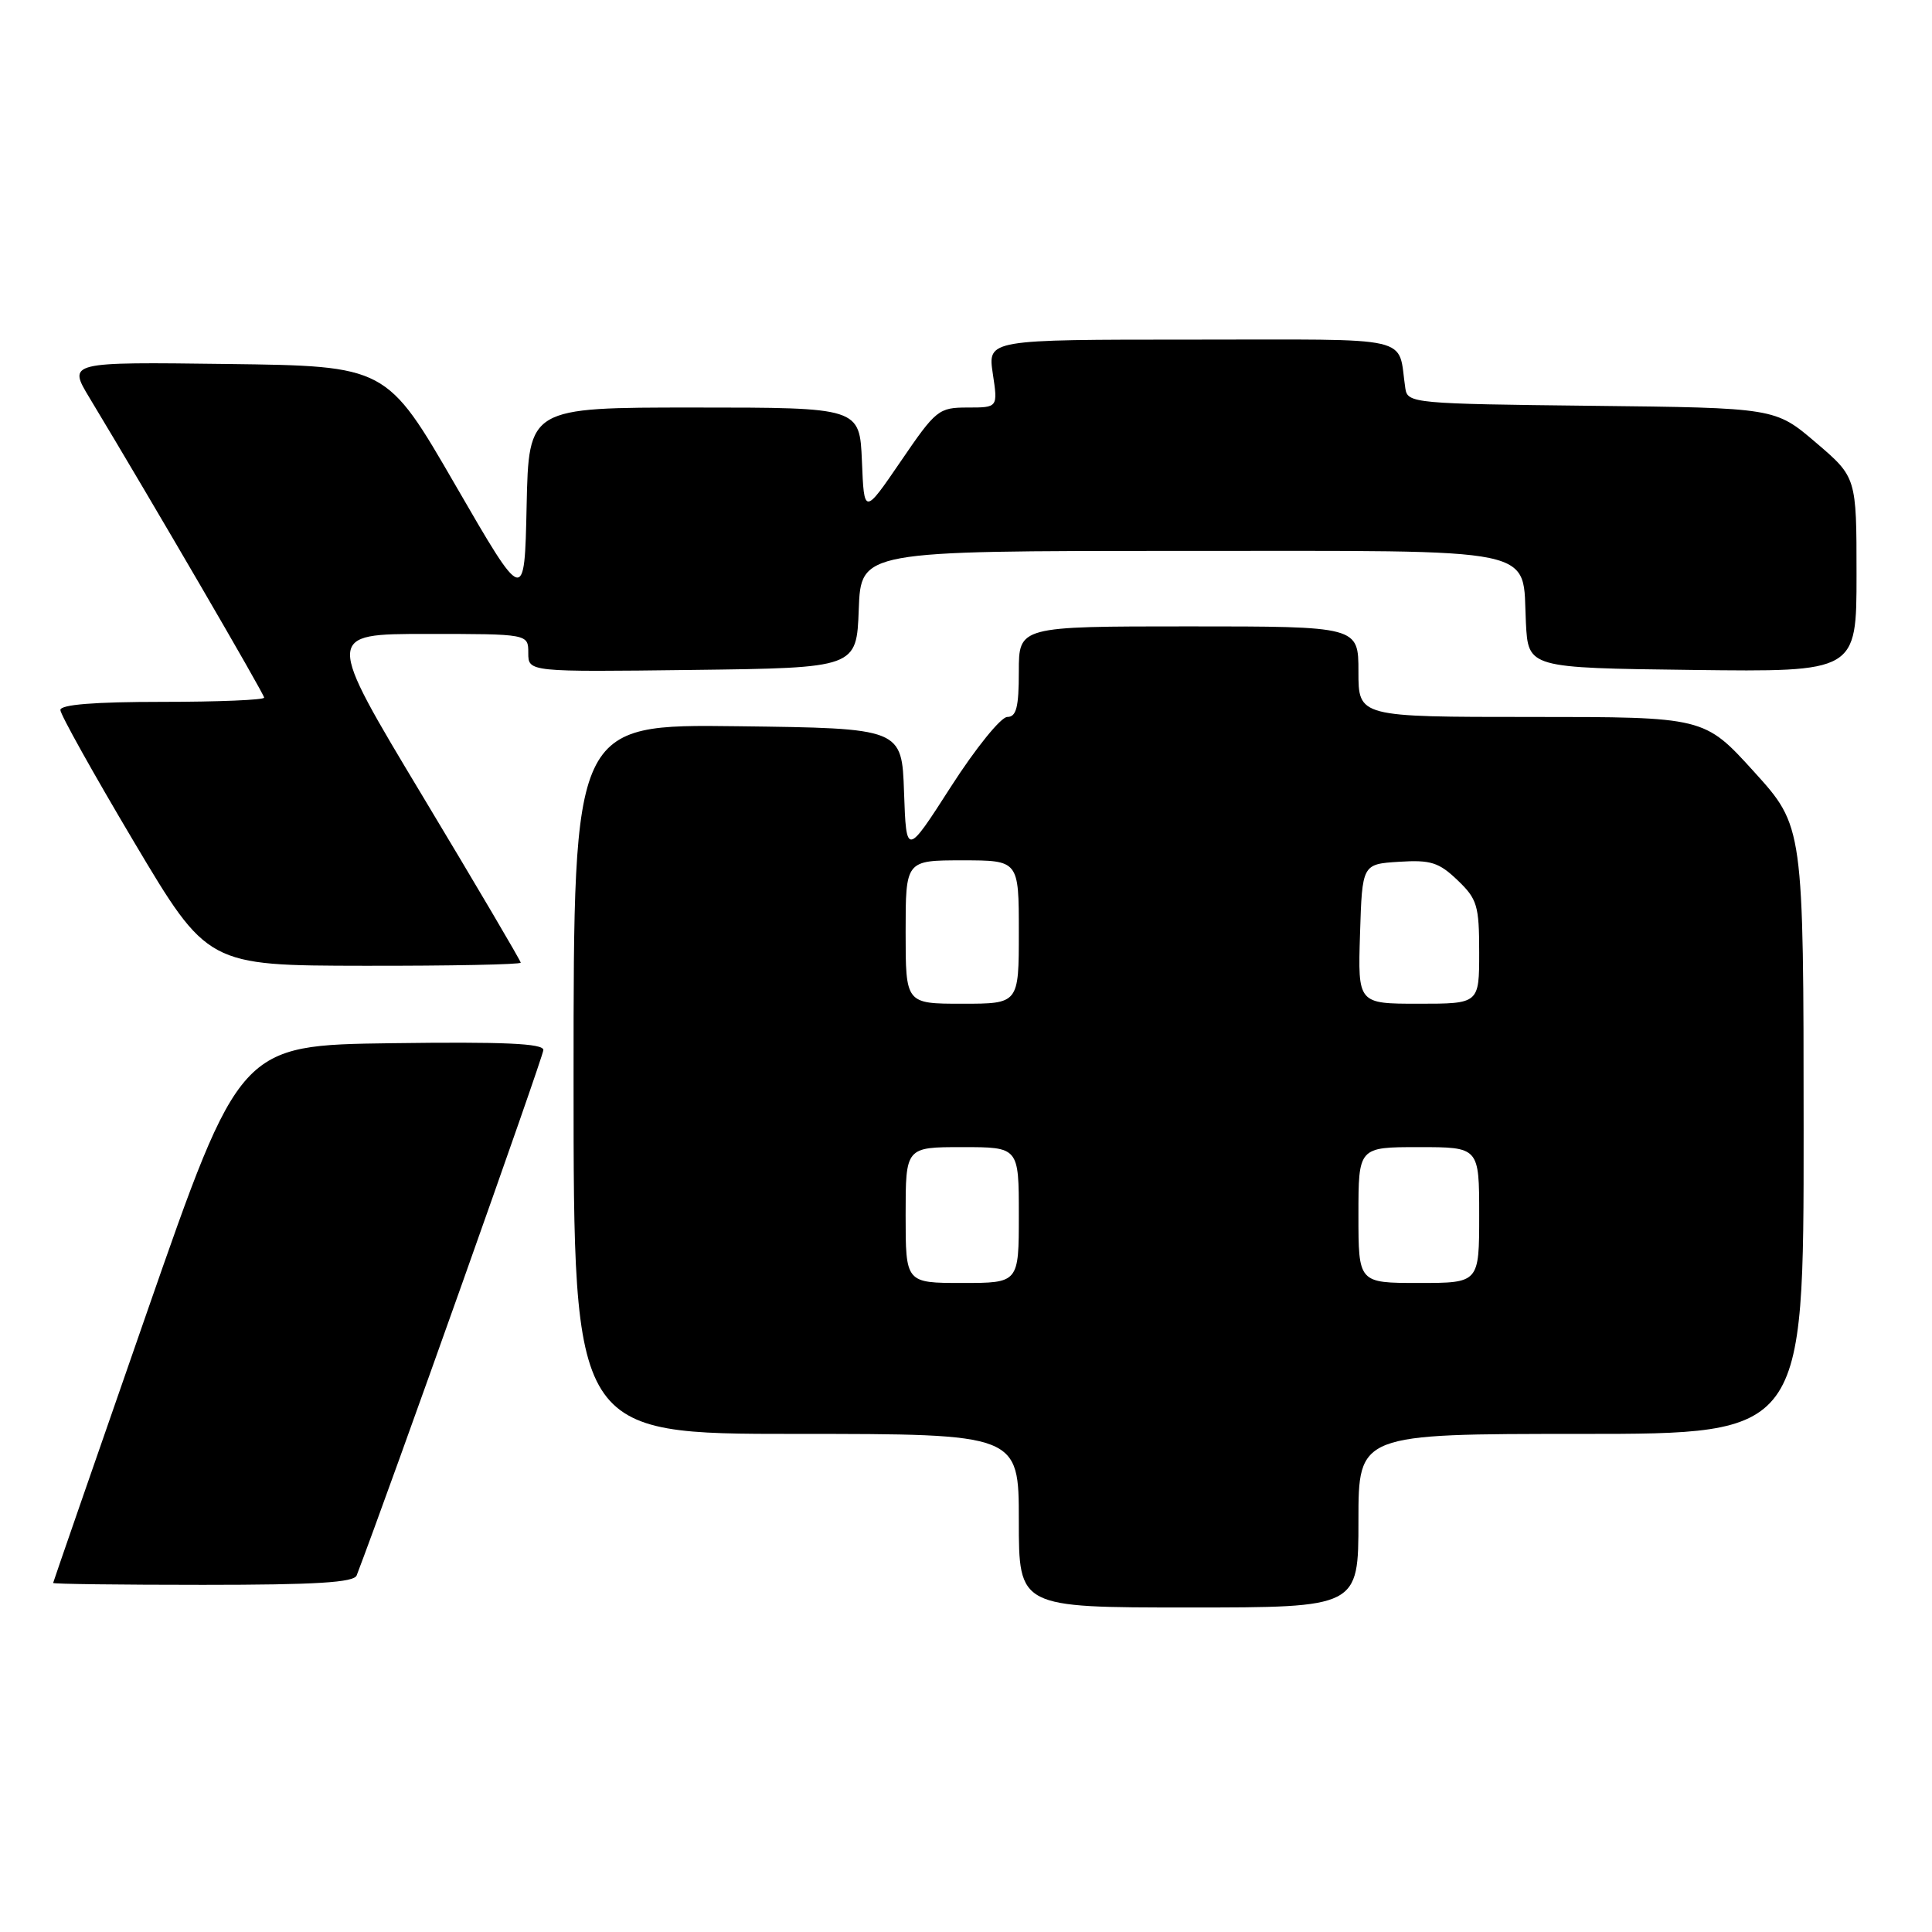 <?xml version="1.0" encoding="UTF-8" standalone="no"?>
<!DOCTYPE svg PUBLIC "-//W3C//DTD SVG 1.1//EN" "http://www.w3.org/Graphics/SVG/1.1/DTD/svg11.dtd" >
<svg xmlns="http://www.w3.org/2000/svg" xmlns:xlink="http://www.w3.org/1999/xlink" version="1.1" viewBox="0 0 256 256">
 <g >
 <path fill="currentColor"
d=" M 180.00 201.50 C 180.00 190.00 180.00 190.00 209.50 190.00 C 239.00 190.00 239.00 190.00 238.99 149.75 C 238.98 109.50 238.98 109.50 232.41 102.25 C 225.83 95.00 225.83 95.00 202.92 95.00 C 180.00 95.00 180.00 95.00 180.00 89.00 C 180.00 83.00 180.00 83.00 157.50 83.00 C 135.00 83.00 135.00 83.00 135.00 89.00 C 135.00 93.72 134.67 95.00 133.47 95.00 C 132.63 95.00 129.27 99.15 126.01 104.23 C 120.09 113.45 120.09 113.45 119.79 104.98 C 119.50 96.50 119.50 96.50 97.75 96.23 C 76.00 95.96 76.00 95.96 76.00 142.98 C 76.00 190.00 76.00 190.00 105.50 190.00 C 135.00 190.00 135.00 190.00 135.00 201.50 C 135.00 213.00 135.00 213.00 157.50 213.00 C 180.00 213.00 180.00 213.00 180.00 201.50 Z  M 47.26 208.75 C 51.58 197.47 72.00 139.99 72.00 139.13 C 72.00 138.26 66.77 138.03 51.89 138.23 C 31.79 138.50 31.79 138.50 19.43 174.00 C 12.63 193.53 7.06 209.61 7.04 209.75 C 7.02 209.89 15.95 210.00 26.89 210.00 C 41.89 210.00 46.90 209.69 47.26 208.75 Z  M 69.00 127.56 C 69.00 127.32 63.17 117.42 56.04 105.56 C 43.08 84.00 43.08 84.00 56.54 84.00 C 70.00 84.00 70.00 84.00 70.00 86.52 C 70.00 89.04 70.00 89.04 91.75 88.77 C 113.50 88.50 113.50 88.50 113.79 80.75 C 114.08 73.00 114.08 73.00 156.39 73.00 C 205.01 73.00 201.67 72.31 202.19 82.52 C 202.50 88.50 202.50 88.50 224.25 88.77 C 246.00 89.04 246.00 89.04 246.00 76.14 C 246.00 63.24 246.00 63.24 240.61 58.64 C 235.22 54.04 235.22 54.04 210.87 53.77 C 187.40 53.51 186.52 53.43 186.22 51.50 C 185.14 44.34 188.02 45.00 157.92 45.00 C 130.88 45.00 130.88 45.00 131.55 49.50 C 132.23 54.00 132.23 54.00 128.22 54.00 C 124.37 54.00 124.02 54.29 119.36 61.12 C 114.50 68.23 114.50 68.23 114.21 61.12 C 113.91 54.00 113.91 54.00 91.99 54.00 C 70.06 54.00 70.06 54.00 69.78 67.06 C 69.50 80.11 69.50 80.11 60.36 64.31 C 51.22 48.50 51.22 48.50 30.11 48.23 C 8.99 47.96 8.99 47.96 11.87 52.73 C 20.13 66.43 35.00 91.95 35.00 92.44 C 35.00 92.75 28.93 93.00 21.50 93.00 C 12.51 93.00 8.00 93.36 8.00 94.08 C 8.00 94.67 12.39 102.53 17.75 111.55 C 27.50 127.94 27.50 127.94 48.25 127.97 C 59.66 127.99 69.00 127.80 69.00 127.56 Z  M 120.00 161.00 C 120.00 152.00 120.00 152.00 127.50 152.00 C 135.00 152.00 135.00 152.00 135.00 161.00 C 135.00 170.00 135.00 170.00 127.50 170.00 C 120.00 170.00 120.00 170.00 120.00 161.00 Z  M 180.00 161.00 C 180.00 152.00 180.00 152.00 188.00 152.00 C 196.00 152.00 196.00 152.00 196.00 161.00 C 196.00 170.00 196.00 170.00 188.00 170.00 C 180.00 170.00 180.00 170.00 180.00 161.00 Z  M 120.00 123.50 C 120.00 114.00 120.00 114.00 127.50 114.00 C 135.00 114.00 135.00 114.00 135.00 123.50 C 135.00 133.00 135.00 133.00 127.50 133.00 C 120.00 133.00 120.00 133.00 120.00 123.50 Z  M 180.21 123.75 C 180.50 114.50 180.50 114.50 185.38 114.19 C 189.57 113.92 190.67 114.27 193.13 116.63 C 195.74 119.12 196.00 119.99 196.00 126.19 C 196.00 133.00 196.00 133.00 187.96 133.00 C 179.92 133.00 179.92 133.00 180.21 123.75 Z "/>
</g>
</svg>